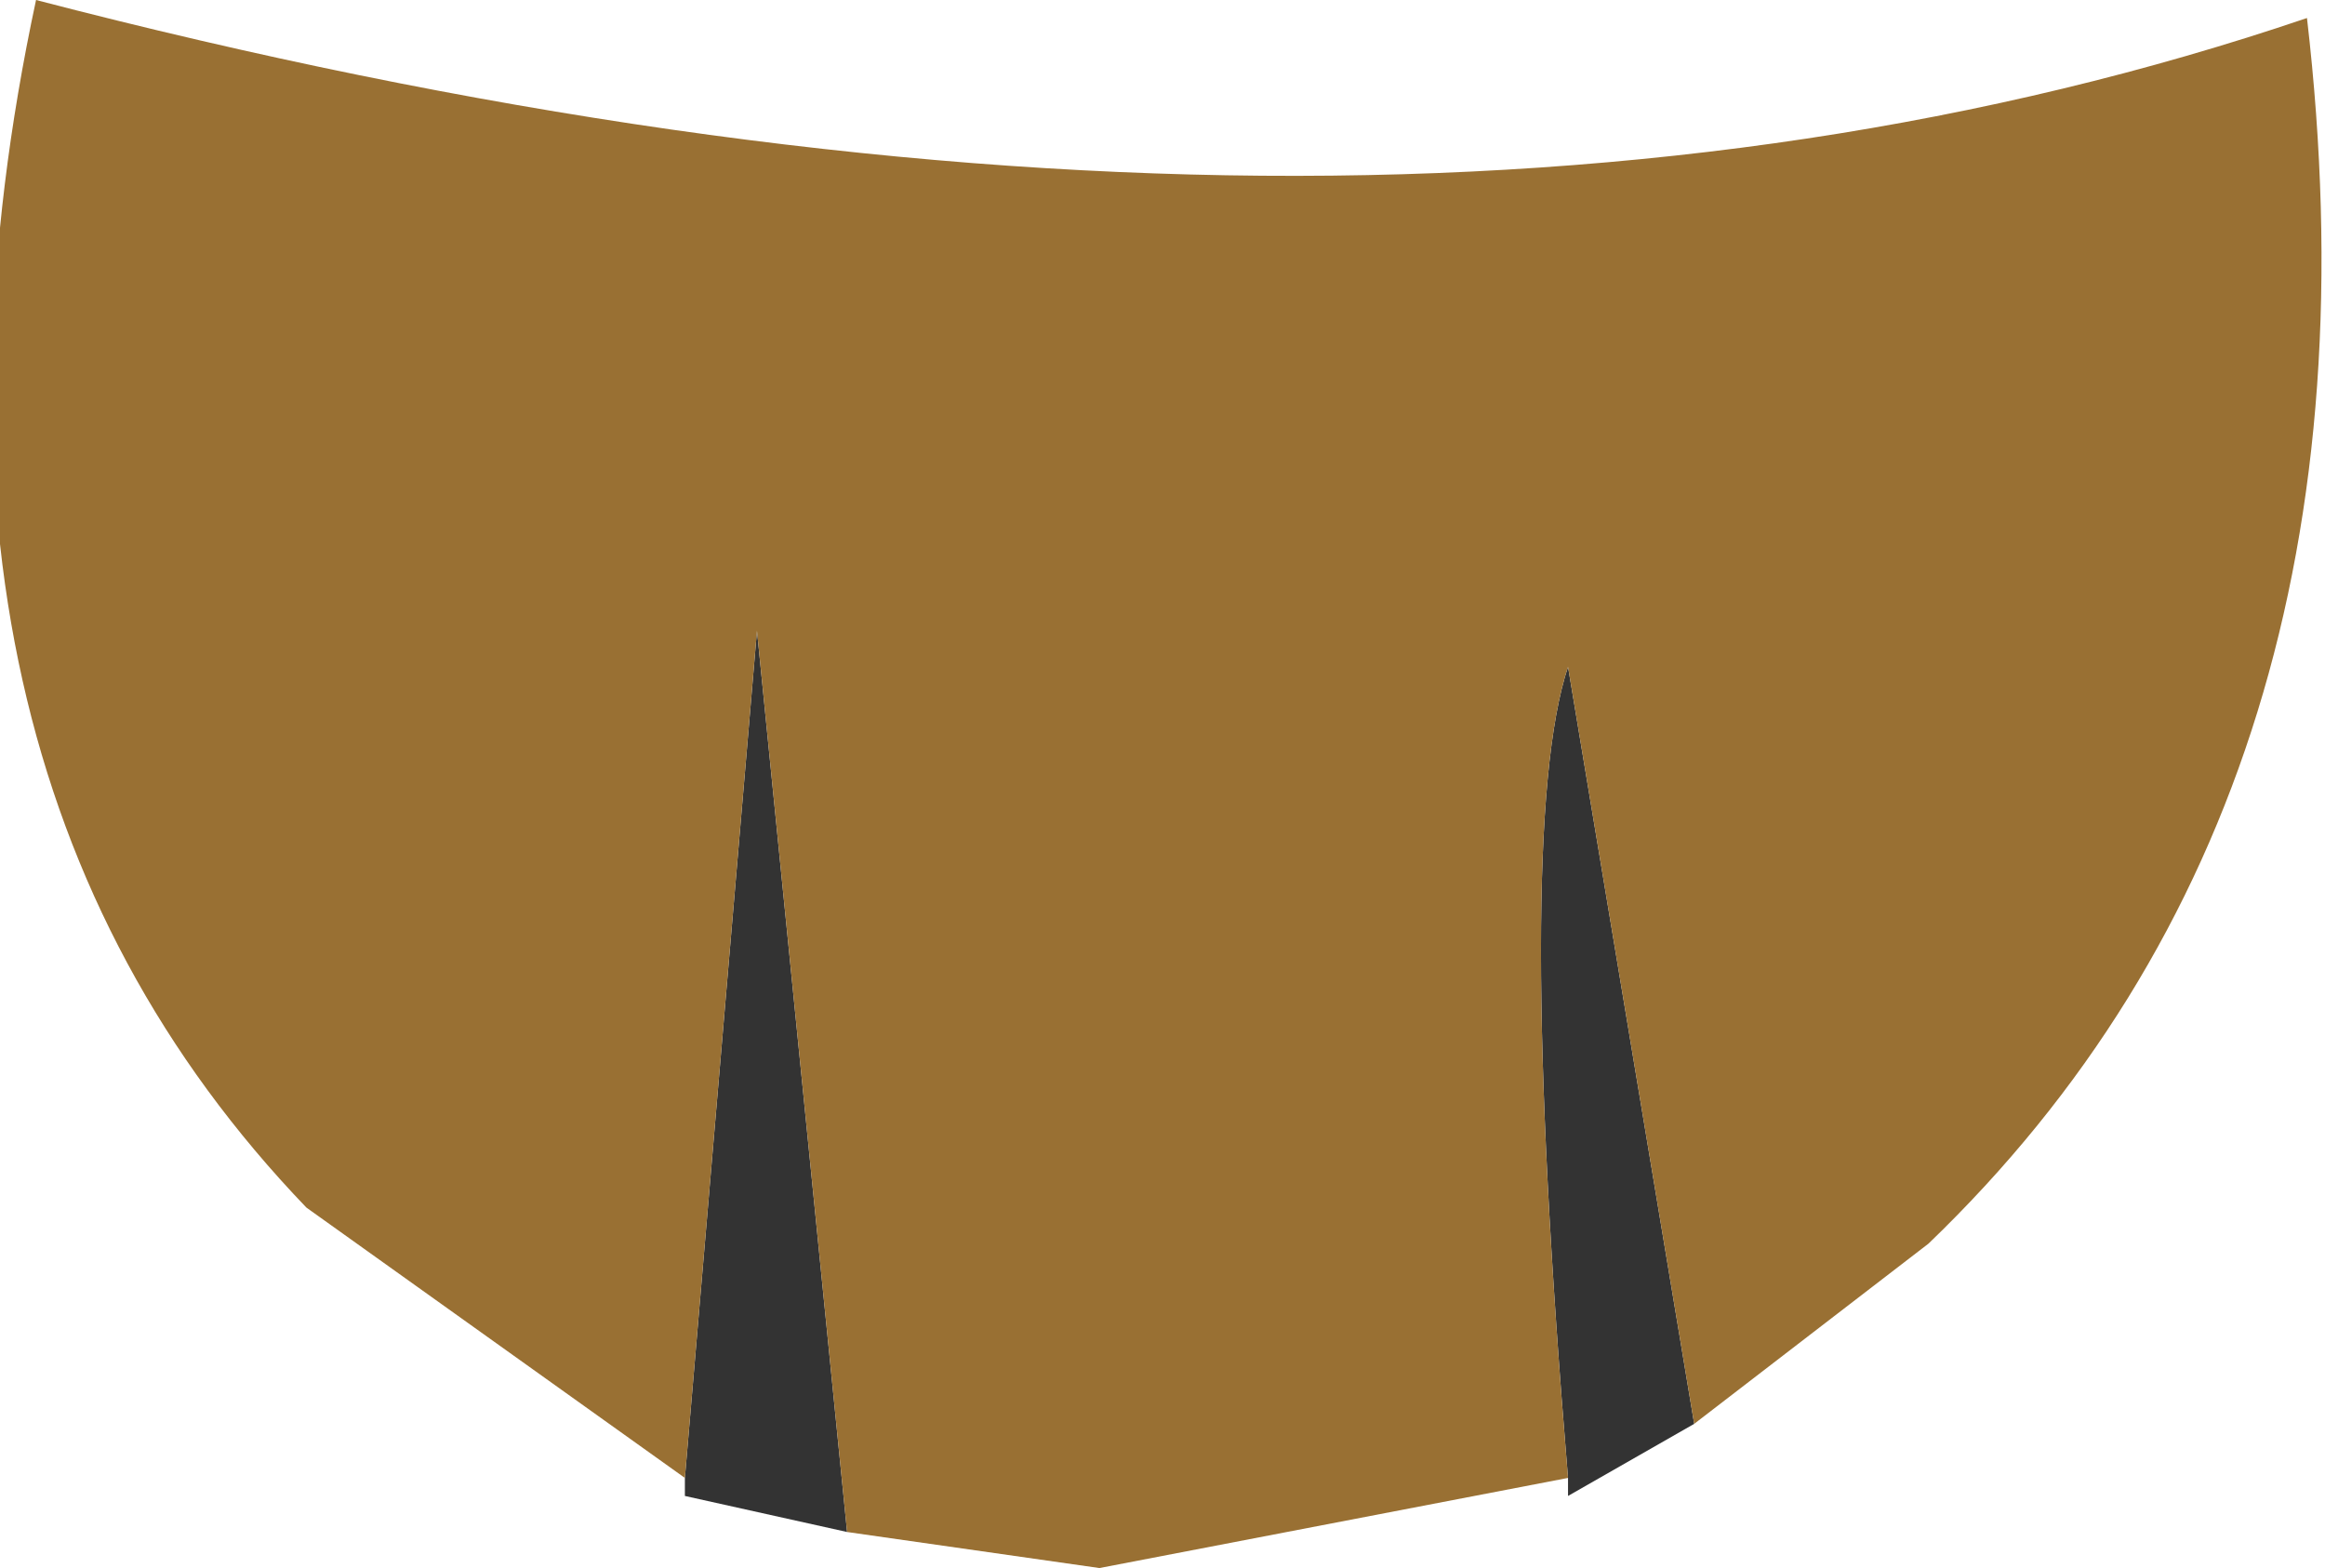 <?xml version="1.0" encoding="UTF-8" standalone="no"?>
<svg xmlns:xlink="http://www.w3.org/1999/xlink" height="17.4px" width="25.8px" xmlns="http://www.w3.org/2000/svg">
  <g transform="matrix(4.0, 0.0, 0.0, 4.0, 12.4, 7.2)">
    <path d="M1.6 2.15 L1.25 2.35 1.25 2.3 Q1.1 0.5 1.25 0.05 L1.6 2.15 M-0.75 2.45 L-1.2 2.35 -1.2 2.3 -1.0 -0.05 -0.75 2.45" fill="#333333" fill-rule="evenodd" stroke="none"/>
    <path d="M-1.2 2.3 L-2.25 1.55 Q-3.45 0.3 -3.0 -1.8 0.65 -0.85 3.3 -1.75 3.55 0.4 2.25 1.65 L1.6 2.15 1.25 0.05 Q1.1 0.5 1.25 2.3 L-0.05 2.55 -0.75 2.45 -1.0 -0.05 -1.2 2.3" fill="#997033" fill-rule="evenodd" stroke="none"/>
  </g>
</svg>
